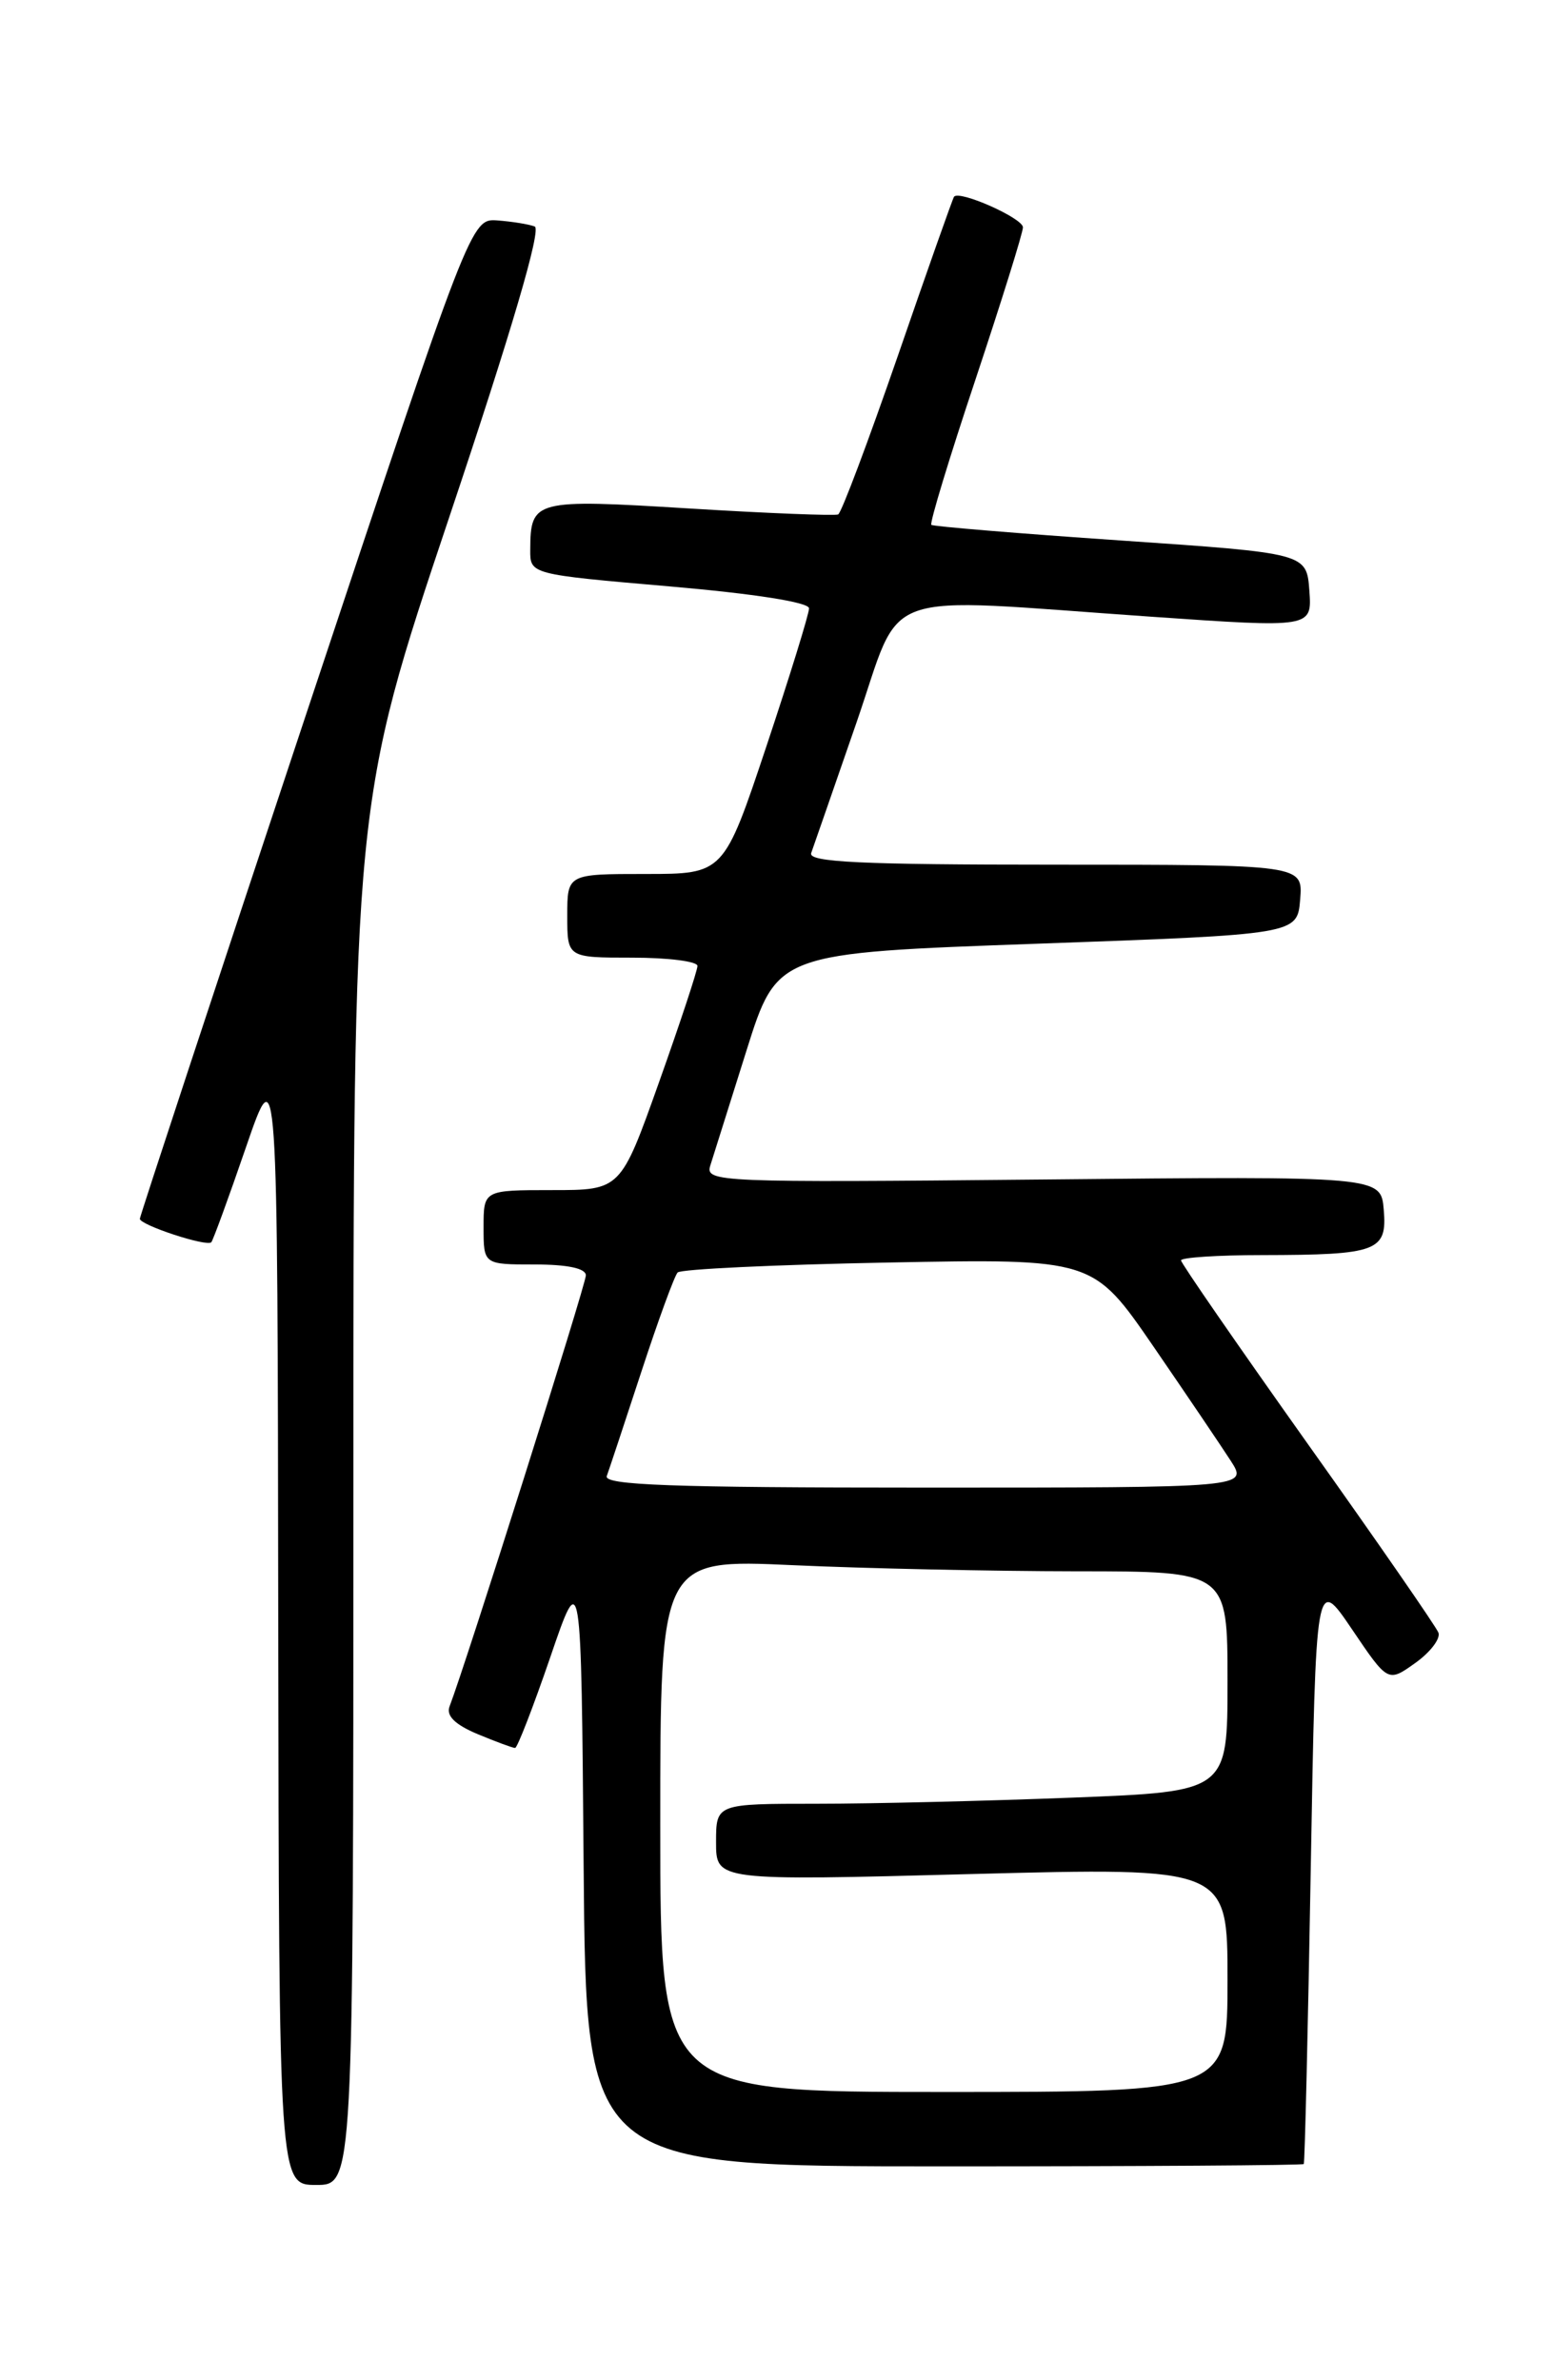 <?xml version="1.0" encoding="UTF-8" standalone="no"?>
<!DOCTYPE svg PUBLIC "-//W3C//DTD SVG 1.1//EN" "http://www.w3.org/Graphics/SVG/1.1/DTD/svg11.dtd" >
<svg xmlns="http://www.w3.org/2000/svg" xmlns:xlink="http://www.w3.org/1999/xlink" version="1.1" viewBox="0 0 167 256">
 <g >
 <path fill="currentColor"
d=" M 38.00 160.69 C 38.00 86.39 38.00 86.39 48.32 55.59 C 55.02 35.60 58.24 24.64 57.50 24.36 C 56.88 24.12 55.08 23.83 53.51 23.71 C 50.65 23.50 50.65 23.50 32.86 77.00 C 23.08 106.42 15.06 130.76 15.04 131.08 C 15.00 131.74 22.22 134.12 22.72 133.61 C 22.90 133.43 24.58 128.84 26.45 123.39 C 29.85 113.50 29.85 113.50 29.92 174.25 C 30.00 235.00 30.00 235.00 34.00 235.00 C 38.00 235.00 38.00 235.00 38.00 160.69 Z  M 140.20 232.75 C 140.31 232.61 140.65 218.32 140.95 201.00 C 141.50 169.50 141.50 169.50 145.38 175.23 C 149.25 180.96 149.25 180.96 152.19 178.86 C 153.81 177.71 154.92 176.24 154.68 175.60 C 154.43 174.95 148.10 165.80 140.61 155.27 C 133.13 144.73 127.00 135.86 127.00 135.56 C 127.00 135.25 130.94 134.99 135.75 134.99 C 148.13 134.97 149.18 134.58 148.80 130.12 C 148.50 126.50 148.50 126.50 112.15 126.86 C 77.11 127.20 75.82 127.14 76.38 125.36 C 76.70 124.34 78.45 118.78 80.27 113.00 C 83.57 102.50 83.57 102.50 111.53 101.50 C 139.50 100.50 139.50 100.50 139.81 96.75 C 140.12 93.00 140.12 93.00 113.45 93.00 C 92.55 93.00 86.88 92.73 87.23 91.75 C 87.48 91.06 89.66 84.76 92.09 77.75 C 97.19 63.00 93.73 64.25 123.80 66.33 C 141.09 67.53 141.09 67.53 140.80 63.52 C 140.50 59.50 140.50 59.50 120.50 58.13 C 109.50 57.38 100.34 56.62 100.15 56.45 C 99.95 56.27 102.09 49.23 104.90 40.81 C 107.70 32.39 110.00 25.03 110.00 24.45 C 110.00 23.47 103.15 20.42 102.59 21.16 C 102.45 21.35 99.73 29.04 96.55 38.27 C 93.36 47.49 90.48 55.17 90.13 55.33 C 89.78 55.49 82.59 55.21 74.14 54.69 C 57.41 53.66 57.05 53.76 57.02 59.13 C 57.00 61.77 57.00 61.77 72.00 63.07 C 81.14 63.86 87.00 64.78 87.00 65.43 C 87.00 66.02 84.94 72.69 82.42 80.25 C 77.83 94.00 77.83 94.00 69.42 94.00 C 61.00 94.00 61.00 94.00 61.00 98.50 C 61.00 103.00 61.00 103.00 68.00 103.00 C 71.85 103.00 75.00 103.40 75.00 103.89 C 75.00 104.38 73.14 110.01 70.87 116.39 C 66.74 128.00 66.74 128.00 59.37 128.00 C 52.00 128.00 52.00 128.00 52.00 132.00 C 52.00 136.00 52.00 136.00 57.50 136.00 C 61.04 136.00 63.00 136.42 63.00 137.17 C 63.00 138.16 50.10 178.96 48.34 183.54 C 47.96 184.54 48.93 185.49 51.36 186.51 C 53.33 187.33 55.14 188.00 55.39 188.00 C 55.63 188.00 57.33 183.61 59.17 178.25 C 62.50 168.50 62.50 168.50 62.76 200.75 C 63.03 233.00 63.03 233.00 101.51 233.00 C 122.68 233.00 140.09 232.89 140.20 232.75 Z  M 71.00 196.34 C 71.00 167.69 71.00 167.69 85.25 168.34 C 93.09 168.70 106.81 168.99 115.75 169.00 C 132.00 169.00 132.00 169.00 132.00 180.84 C 132.00 192.69 132.00 192.69 115.34 193.34 C 106.18 193.70 93.80 194.00 87.84 194.00 C 77.00 194.00 77.00 194.00 77.00 198.14 C 77.00 202.29 77.00 202.29 104.50 201.56 C 132.00 200.84 132.00 200.84 132.00 212.92 C 132.00 225.00 132.00 225.00 101.50 225.00 C 71.00 225.00 71.00 225.00 71.00 196.34 Z  M 65.25 158.75 C 65.50 158.06 67.18 153.00 68.98 147.50 C 70.78 142.00 72.53 137.21 72.87 136.86 C 73.22 136.50 83.41 136.02 95.52 135.79 C 117.54 135.37 117.54 135.37 124.02 144.80 C 127.58 149.99 131.33 155.54 132.35 157.12 C 134.20 160.00 134.20 160.00 99.49 160.00 C 72.15 160.00 64.88 159.73 65.25 158.75 Z "/>
</g>
</svg>